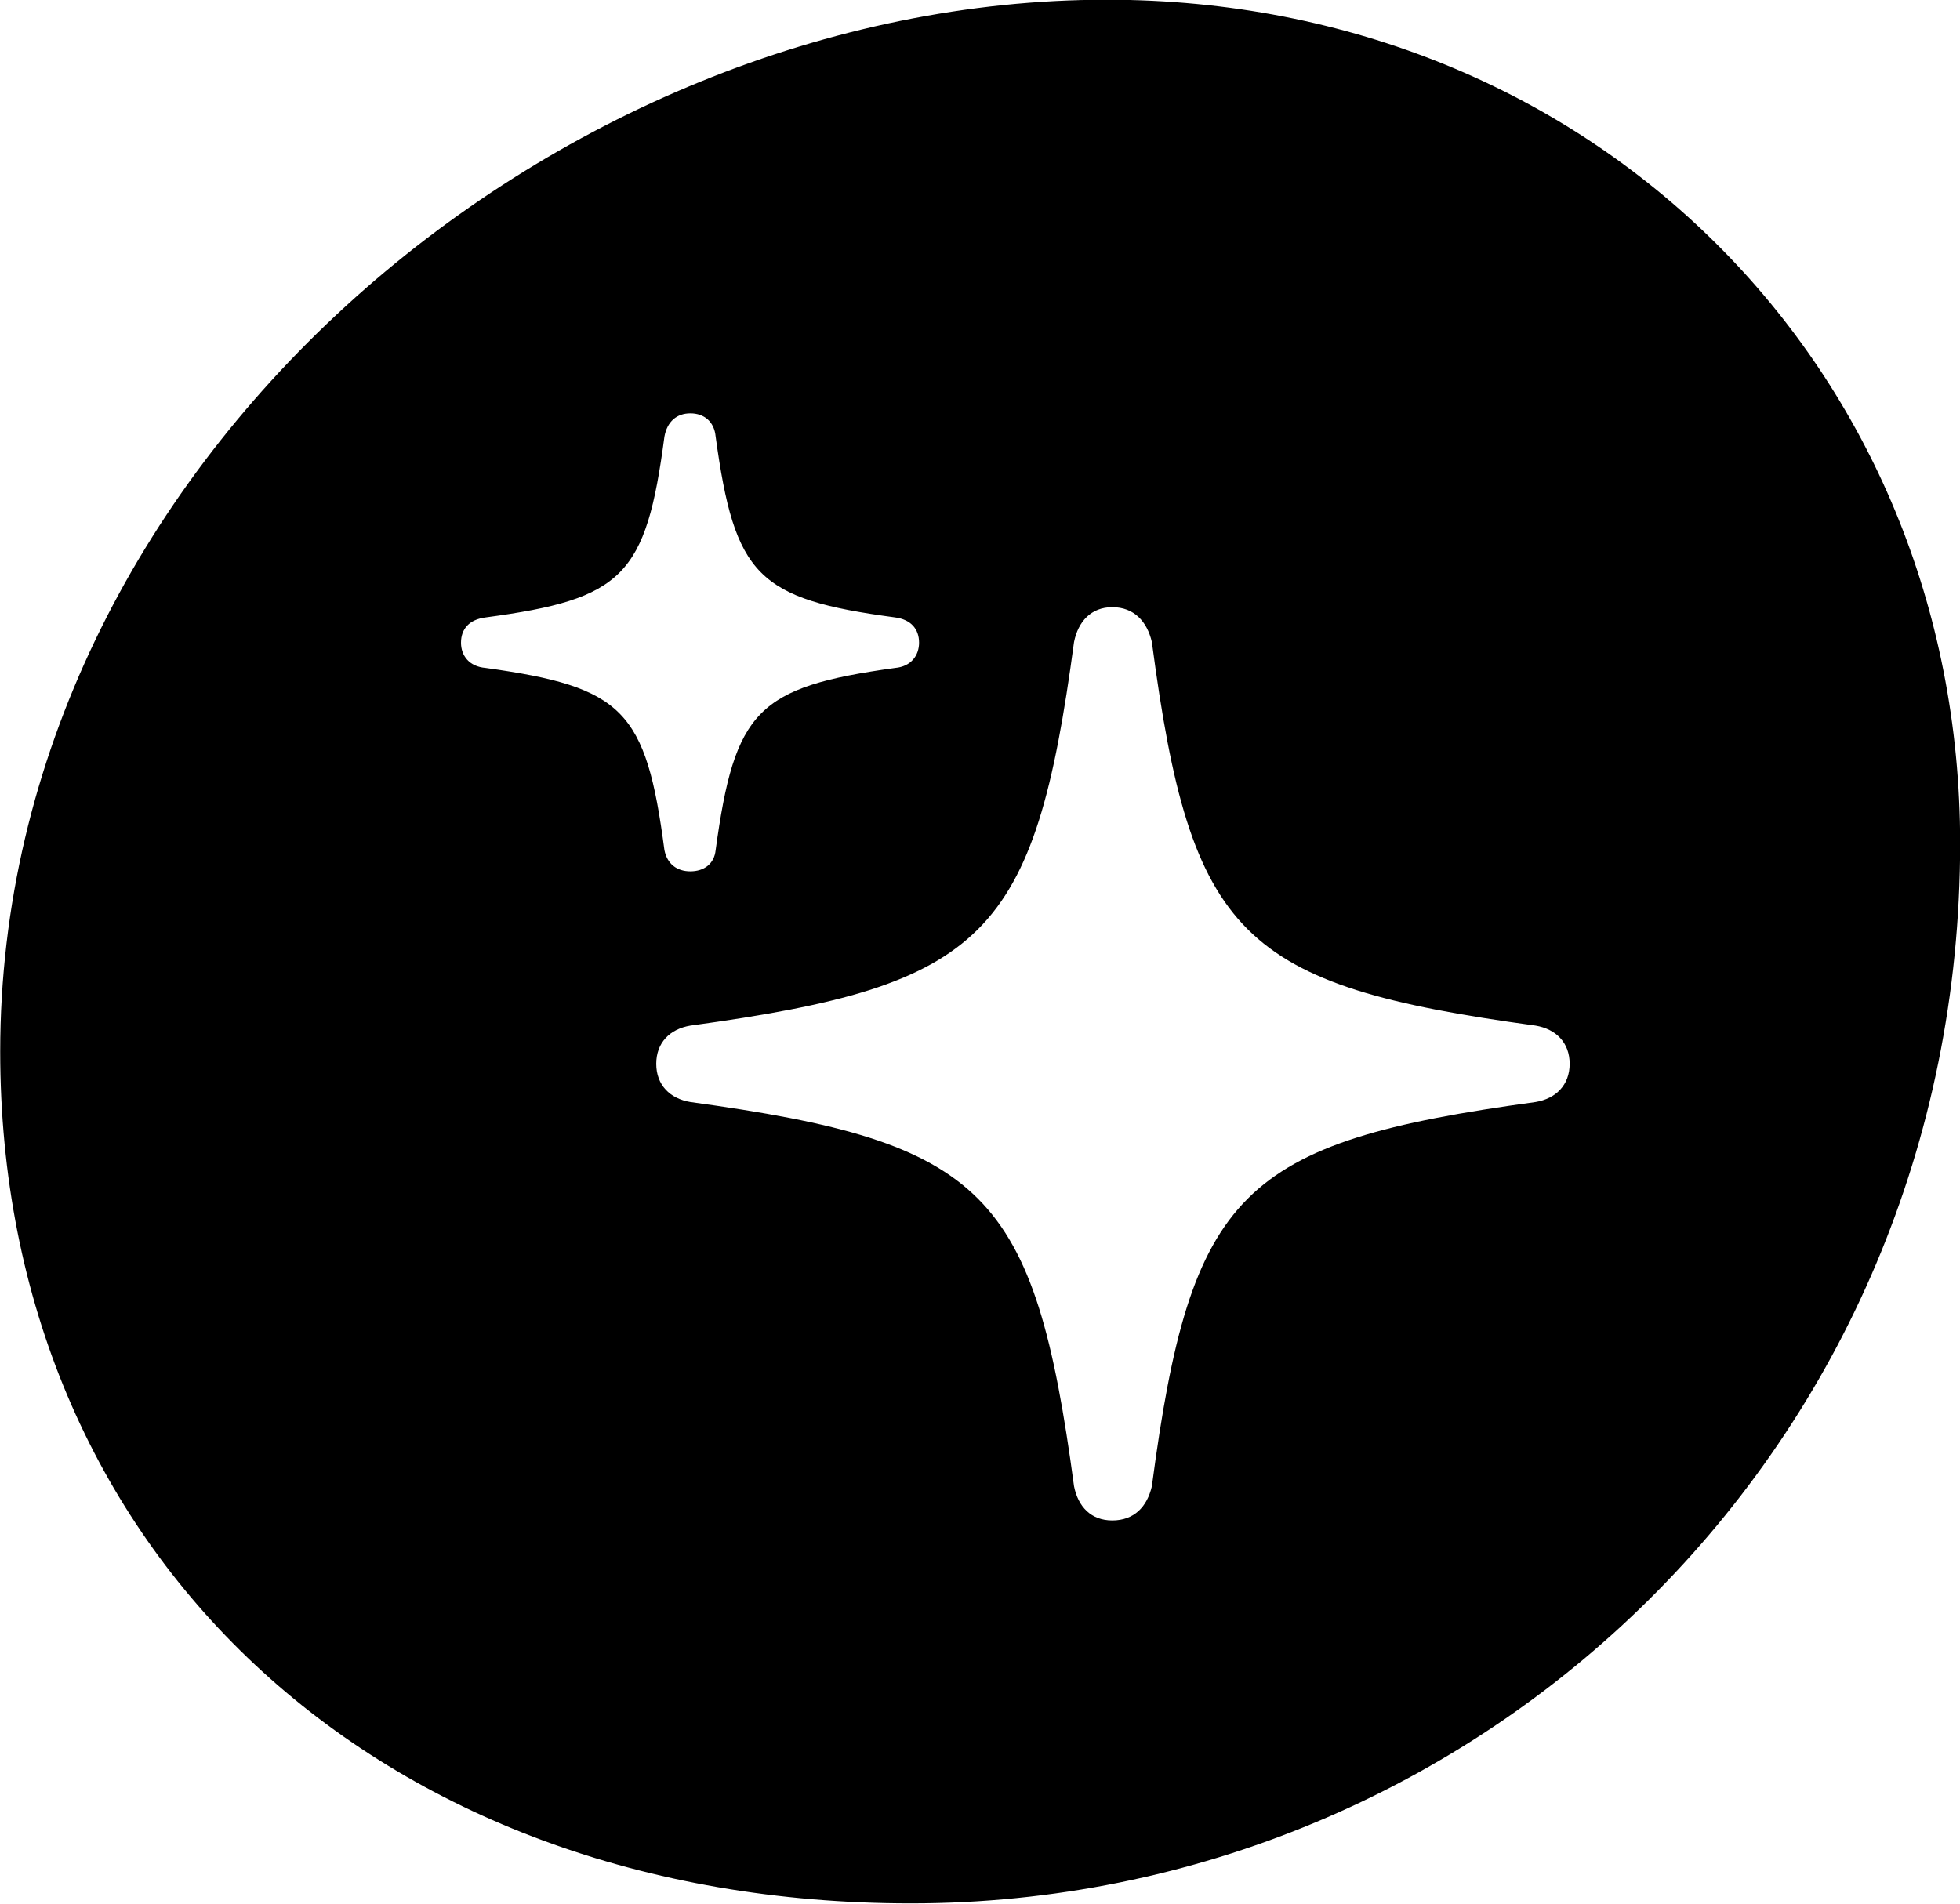 <svg viewBox="0 0 28.711 27.891" xmlns="http://www.w3.org/2000/svg"><path d="M13.343 27.886C21.673 27.886 28.713 21.206 28.713 12.356C28.713 5.396 23.343 -0.004 16.213 -0.004C8.103 -0.004 0.003 6.826 0.003 15.406C0.003 22.726 5.513 27.886 13.343 27.886ZM10.113 12.766C9.913 12.766 9.773 12.656 9.733 12.456C9.463 10.406 9.133 10.066 7.113 9.786C6.873 9.766 6.753 9.606 6.753 9.416C6.753 9.216 6.873 9.076 7.113 9.046C9.133 8.776 9.463 8.436 9.733 6.396C9.773 6.176 9.913 6.056 10.113 6.056C10.313 6.056 10.463 6.176 10.483 6.396C10.763 8.436 11.093 8.776 13.113 9.046C13.343 9.076 13.463 9.216 13.463 9.416C13.463 9.606 13.343 9.766 13.113 9.786C11.093 10.066 10.763 10.406 10.483 12.456C10.463 12.656 10.313 12.766 10.113 12.766ZM16.293 22.276C15.983 22.276 15.793 22.076 15.733 21.776C15.153 17.456 14.433 16.736 10.113 16.146C9.813 16.096 9.613 15.896 9.613 15.586C9.613 15.276 9.813 15.076 10.113 15.026C14.433 14.436 15.153 13.726 15.733 9.406C15.793 9.106 15.983 8.896 16.293 8.896C16.613 8.896 16.803 9.106 16.873 9.406C17.443 13.726 18.173 14.436 22.493 15.026C22.793 15.076 22.993 15.276 22.993 15.586C22.993 15.896 22.793 16.096 22.493 16.146C18.173 16.736 17.443 17.456 16.873 21.776C16.803 22.076 16.613 22.276 16.293 22.276Z" /></svg>